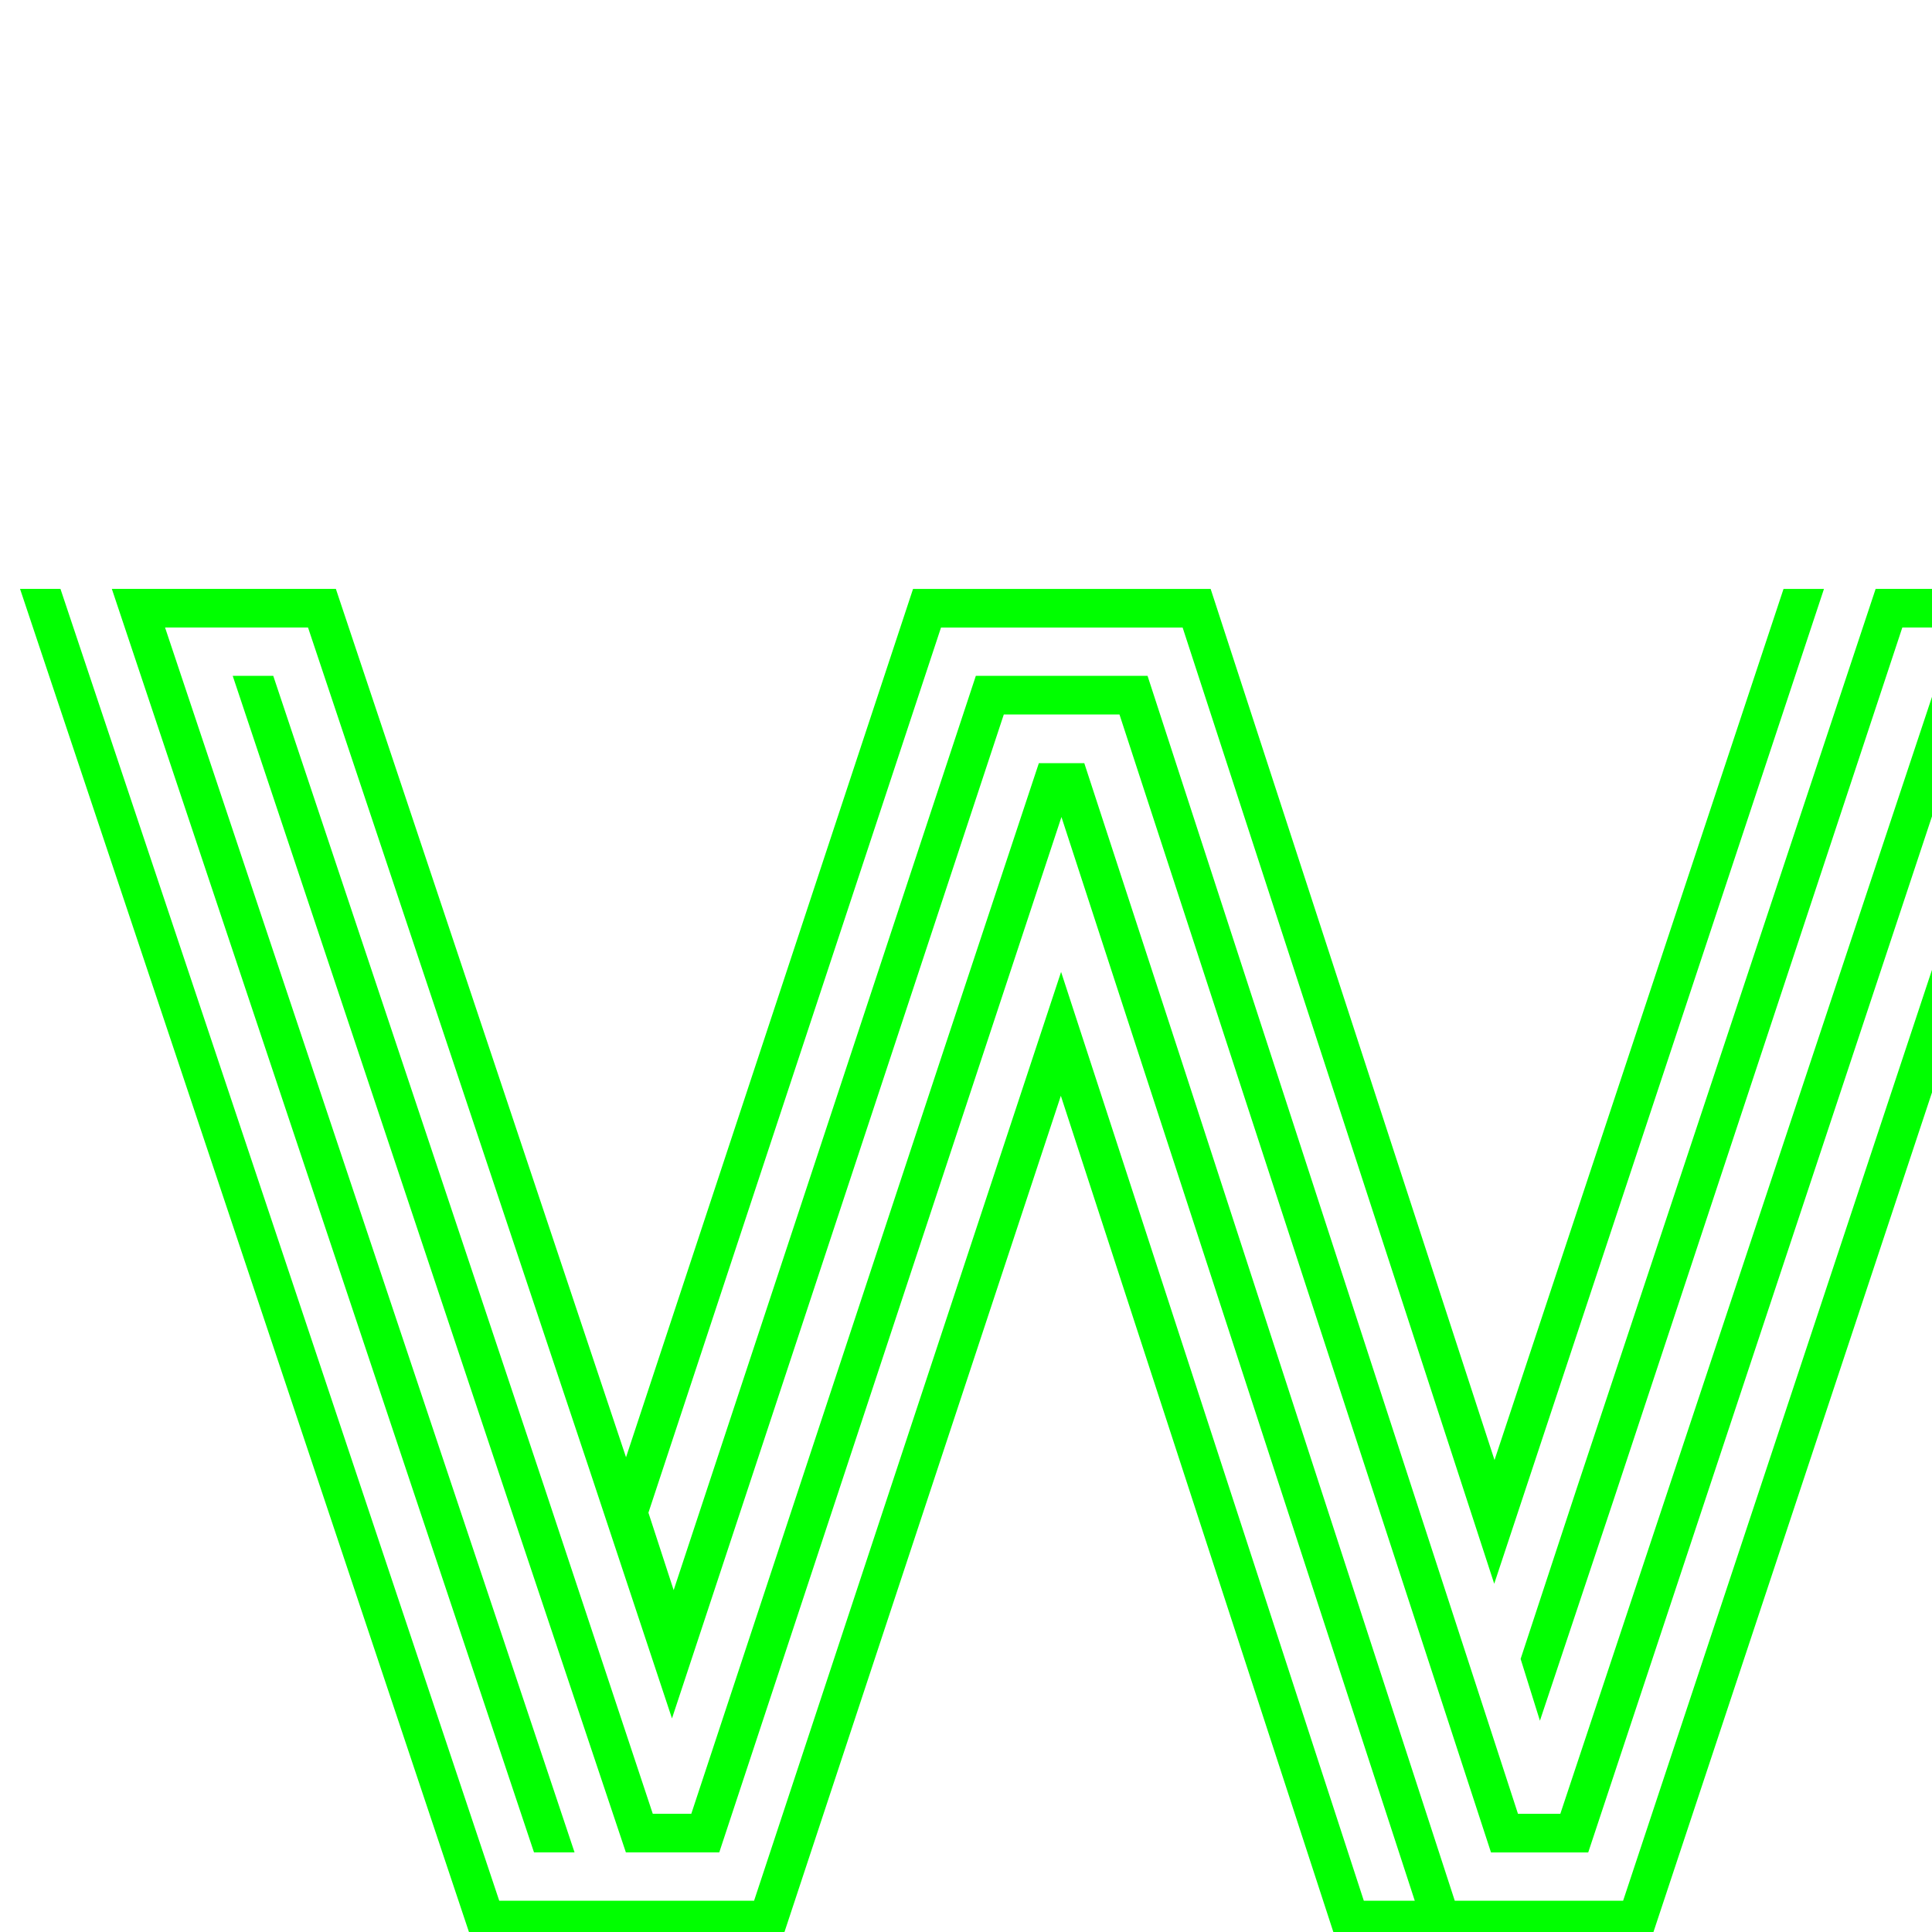 <?xml version="1.0" encoding="UTF-8" standalone="no"?>
<!-- Created with Inkscape (http://www.inkscape.org/) -->

<svg
   xmlns:dc="http://purl.org/dc/elements/1.1/"
   xmlns:cc="http://creativecommons.org/ns#"
   xmlns:rdf="http://www.w3.org/1999/02/22-rdf-syntax-ns#"
   xmlns:svg="http://www.w3.org/2000/svg"
   xmlns="http://www.w3.org/2000/svg"
   xmlns:sodipodi="http://sodipodi.sourceforge.net/DTD/sodipodi-0.dtd"
   xmlns:inkscape="http://www.inkscape.org/namespaces/inkscape"
   version="1.1"
   width="100%"
   height="100%"
   viewBox="0 -200 1000 1000"
   id="svg2"
   inkscape:version="0.48.0 r9654"
   sodipodi:docname="X.svg">
  <sodipodi:namedview
     pagecolor="#ffffff"
     bordercolor="#666666"
     borderopacity="1"
     objecttolerance="10"
     gridtolerance="10"
     guidetolerance="10"
     inkscape:pageopacity="0"
     inkscape:pageshadow="2"
     inkscape:window-width="1328"
     inkscape:window-height="792"
     id="namedview8"
     showgrid="false"
     inkscape:zoom="0.03275"
     inkscape:cx="6909.6532"
     inkscape:cy="-4934.7792"
     inkscape:window-x="31"
     inkscape:window-y="0"
     inkscape:window-maximized="0"
     inkscape:current-layer="svg2"
     showguides="true"
     inkscape:guide-bbox="true"
     inkscape:snap-midpoints="true">
    <inkscape:grid
       type="xygrid"
       id="grid3075"
       empspacing="10"
       visible="true"
       enabled="true"
       snapvisiblegridlinesonly="true" />
  </sodipodi:namedview>
  <defs
     id="defs10" />
  <path
     inkscape:export-ydpi="90"
     inkscape:export-xdpi="90"
     inkscape:export-filename="/Users/lgarron/Documents/Graphics/Fonts/Inception/GBexp/diff.png"
     sodipodi:nodetypes="cccccccccccccccccccccccccccccccccccccccccccccccccccccccccccccccccccccccccc"
     inkscape:connector-curvature="0"
     id="path4290"
     d="m 10.375,104.812 233.625,699 160.781,0 144.313,-436.625 142.281,436.625 163.188,0 231.906,-699 -115.646,0 -154.542,465.062 -29.214,88.775 9.994,31.992 38.189,-114.454 149.386,-451.375 74.145,0 -218.656,659 -87.137,0 L 610.906,347.062 561.224,195 l -23.511,0 -50.338,151.781 -129.562,392.031 -19.934,0 -56.535,-170.281 -139.906,-418.719 -20.989,0 141.927,425.062 61.586,183.938 48.32,0 134.094,-405.75 43.031,-130.188 42.469,130.375 140.408,430.562 -26.376,0 L 568.125,361 l -18.906,-57.938 -19.125,57.844 -139.781,422.906 -131.906,0 -227.112,-679 z m 47.516,0 218.515,654 20.989,0 -211.959,-634 74.001,0 145.625,435.812 42.755,128.829 37.933,-114.766 133.812,-404.875 59.875,0 192.299,589 50.326,0 202.062,-609 -20.51,0 -195.99,589 -21.927,0 -191.729,-589 -88.875,0 -138.344,418.594 -18.062,54.656 -13.062,-40.094 7.406,-22.406 144.031,-435.75 125.062,0 142.438,437.094 18.844,57.844 170.681,-514.938 -20.931,0 -149.594,450.906 -146.938,-450.906 -154.031,0 L 324.031,554.281 173.844,104.812 z"
     style="font-size:medium;font-style:normal;font-variant:normal;font-weight:normal;font-stretch:normal;text-indent:0;text-align:start;text-decoration:none;line-height:125%;letter-spacing:0;word-spacing:0;text-transform:none;direction:ltr;block-progression:tb;writing-mode:lr-tb;text-anchor:start;baseline-shift:baseline;color:#000000;fill:#00ff00;fill-opacity:1;stroke:none;stroke-width:155;marker:none;visibility:visible;display:inline;overflow:visible;enable-background:accumulate;font-family:Sans;-inkscape-font-specification:Sans" />
</svg>
